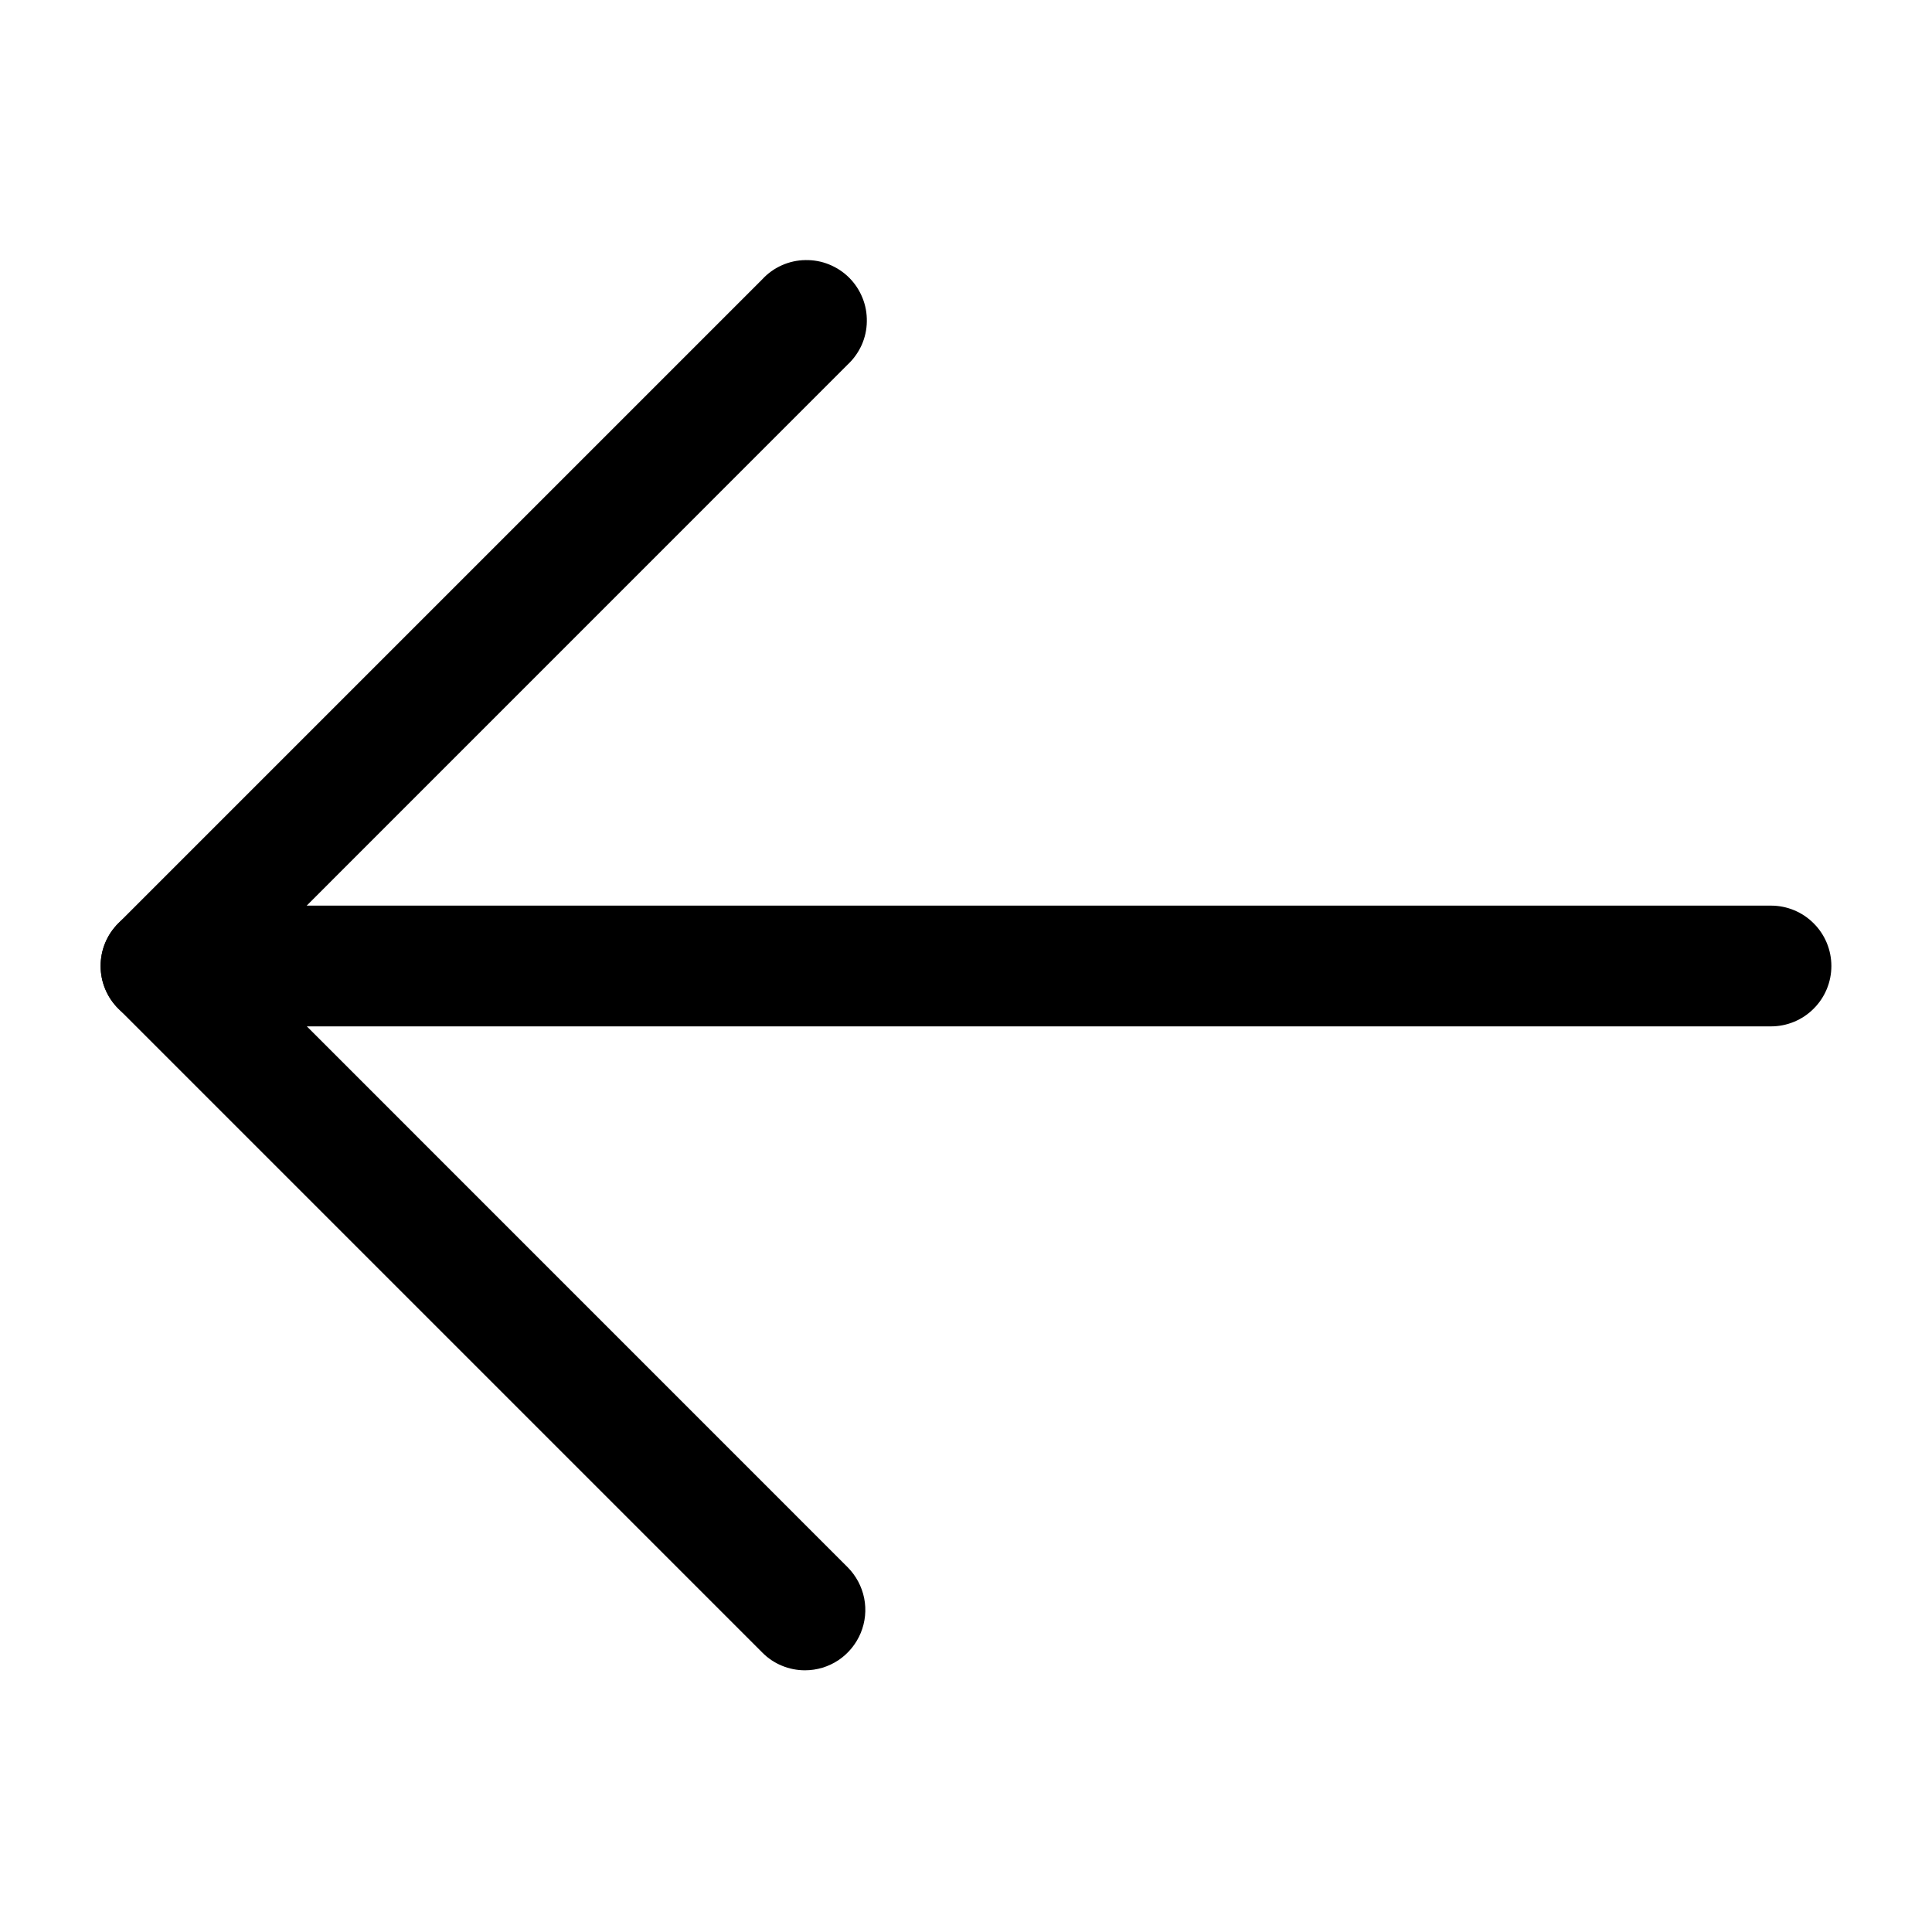 <svg width="24" height="24" viewBox="0 0 24 24" fill="none" xmlns="http://www.w3.org/2000/svg">
<path d="M22 12.75H2C1.801 12.75 1.61 12.671 1.47 12.53C1.329 12.39 1.25 12.199 1.25 12C1.25 11.801 1.329 11.61 1.47 11.47C1.61 11.329 1.801 11.25 2 11.25H22C22.199 11.25 22.39 11.329 22.53 11.47C22.671 11.61 22.75 11.801 22.75 12C22.75 12.199 22.671 12.39 22.53 12.53C22.39 12.671 22.199 12.75 22 12.75Z" fill="black"/>
<path d="M10 20.749C9.901 20.749 9.804 20.73 9.713 20.692C9.622 20.655 9.539 20.599 9.47 20.529L1.47 12.529C1.4 12.46 1.345 12.377 1.307 12.286C1.269 12.195 1.25 12.098 1.25 11.999C1.25 11.901 1.269 11.803 1.307 11.712C1.345 11.621 1.4 11.539 1.47 11.469L9.47 3.469C9.538 3.395 9.621 3.336 9.713 3.295C9.805 3.254 9.905 3.232 10.005 3.231C10.106 3.229 10.206 3.247 10.299 3.285C10.393 3.323 10.478 3.379 10.549 3.45C10.62 3.521 10.676 3.606 10.714 3.7C10.752 3.793 10.77 3.893 10.768 3.994C10.767 4.094 10.745 4.194 10.704 4.286C10.662 4.378 10.603 4.461 10.53 4.529L3.061 11.999L10.53 19.469C10.634 19.574 10.706 19.708 10.735 19.853C10.764 19.998 10.749 20.149 10.692 20.286C10.635 20.423 10.539 20.54 10.416 20.623C10.293 20.705 10.148 20.749 10 20.749Z" fill="black"/>
</svg>
